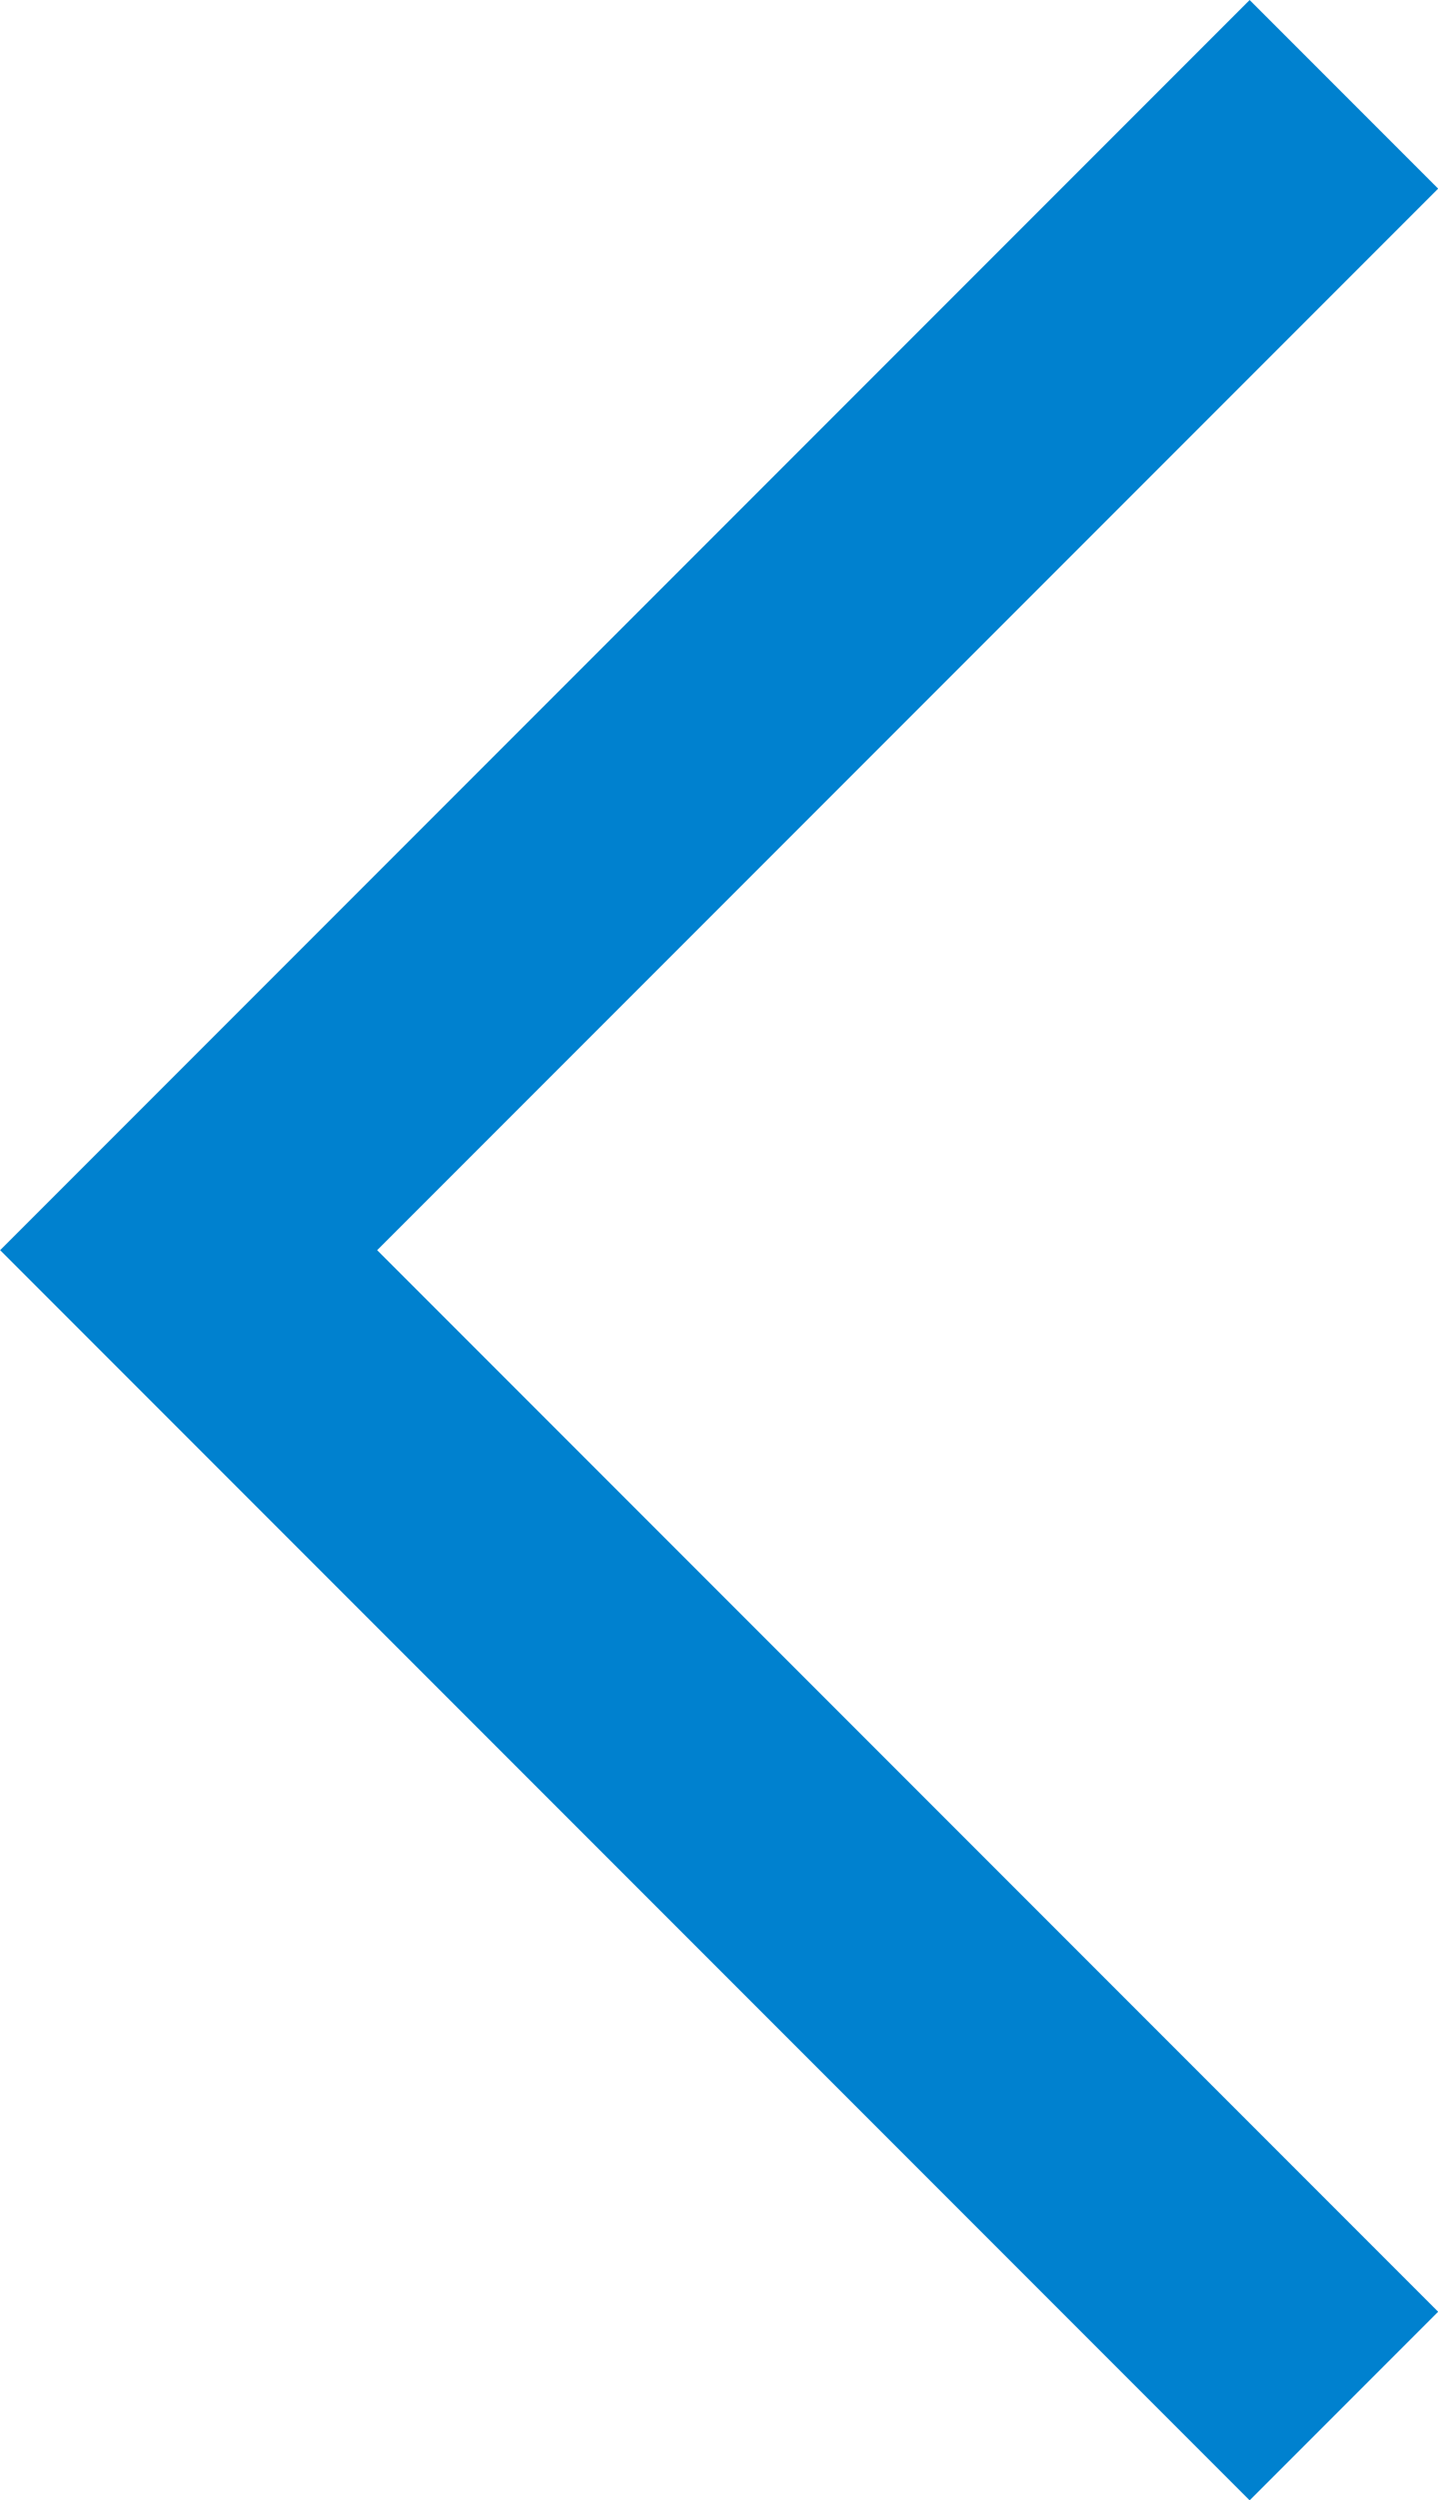 <svg xmlns="http://www.w3.org/2000/svg" width="16.182" height="28.121" viewBox="0 0 16.182 28.121">
  <path id="Trazado_23" data-name="Trazado 23" d="M-17465.5-22662l-13,13,13,13" transform="translate(17480.623 22663.061)" fill="none" stroke="#0081cf" stroke-width="3"/>
</svg>
